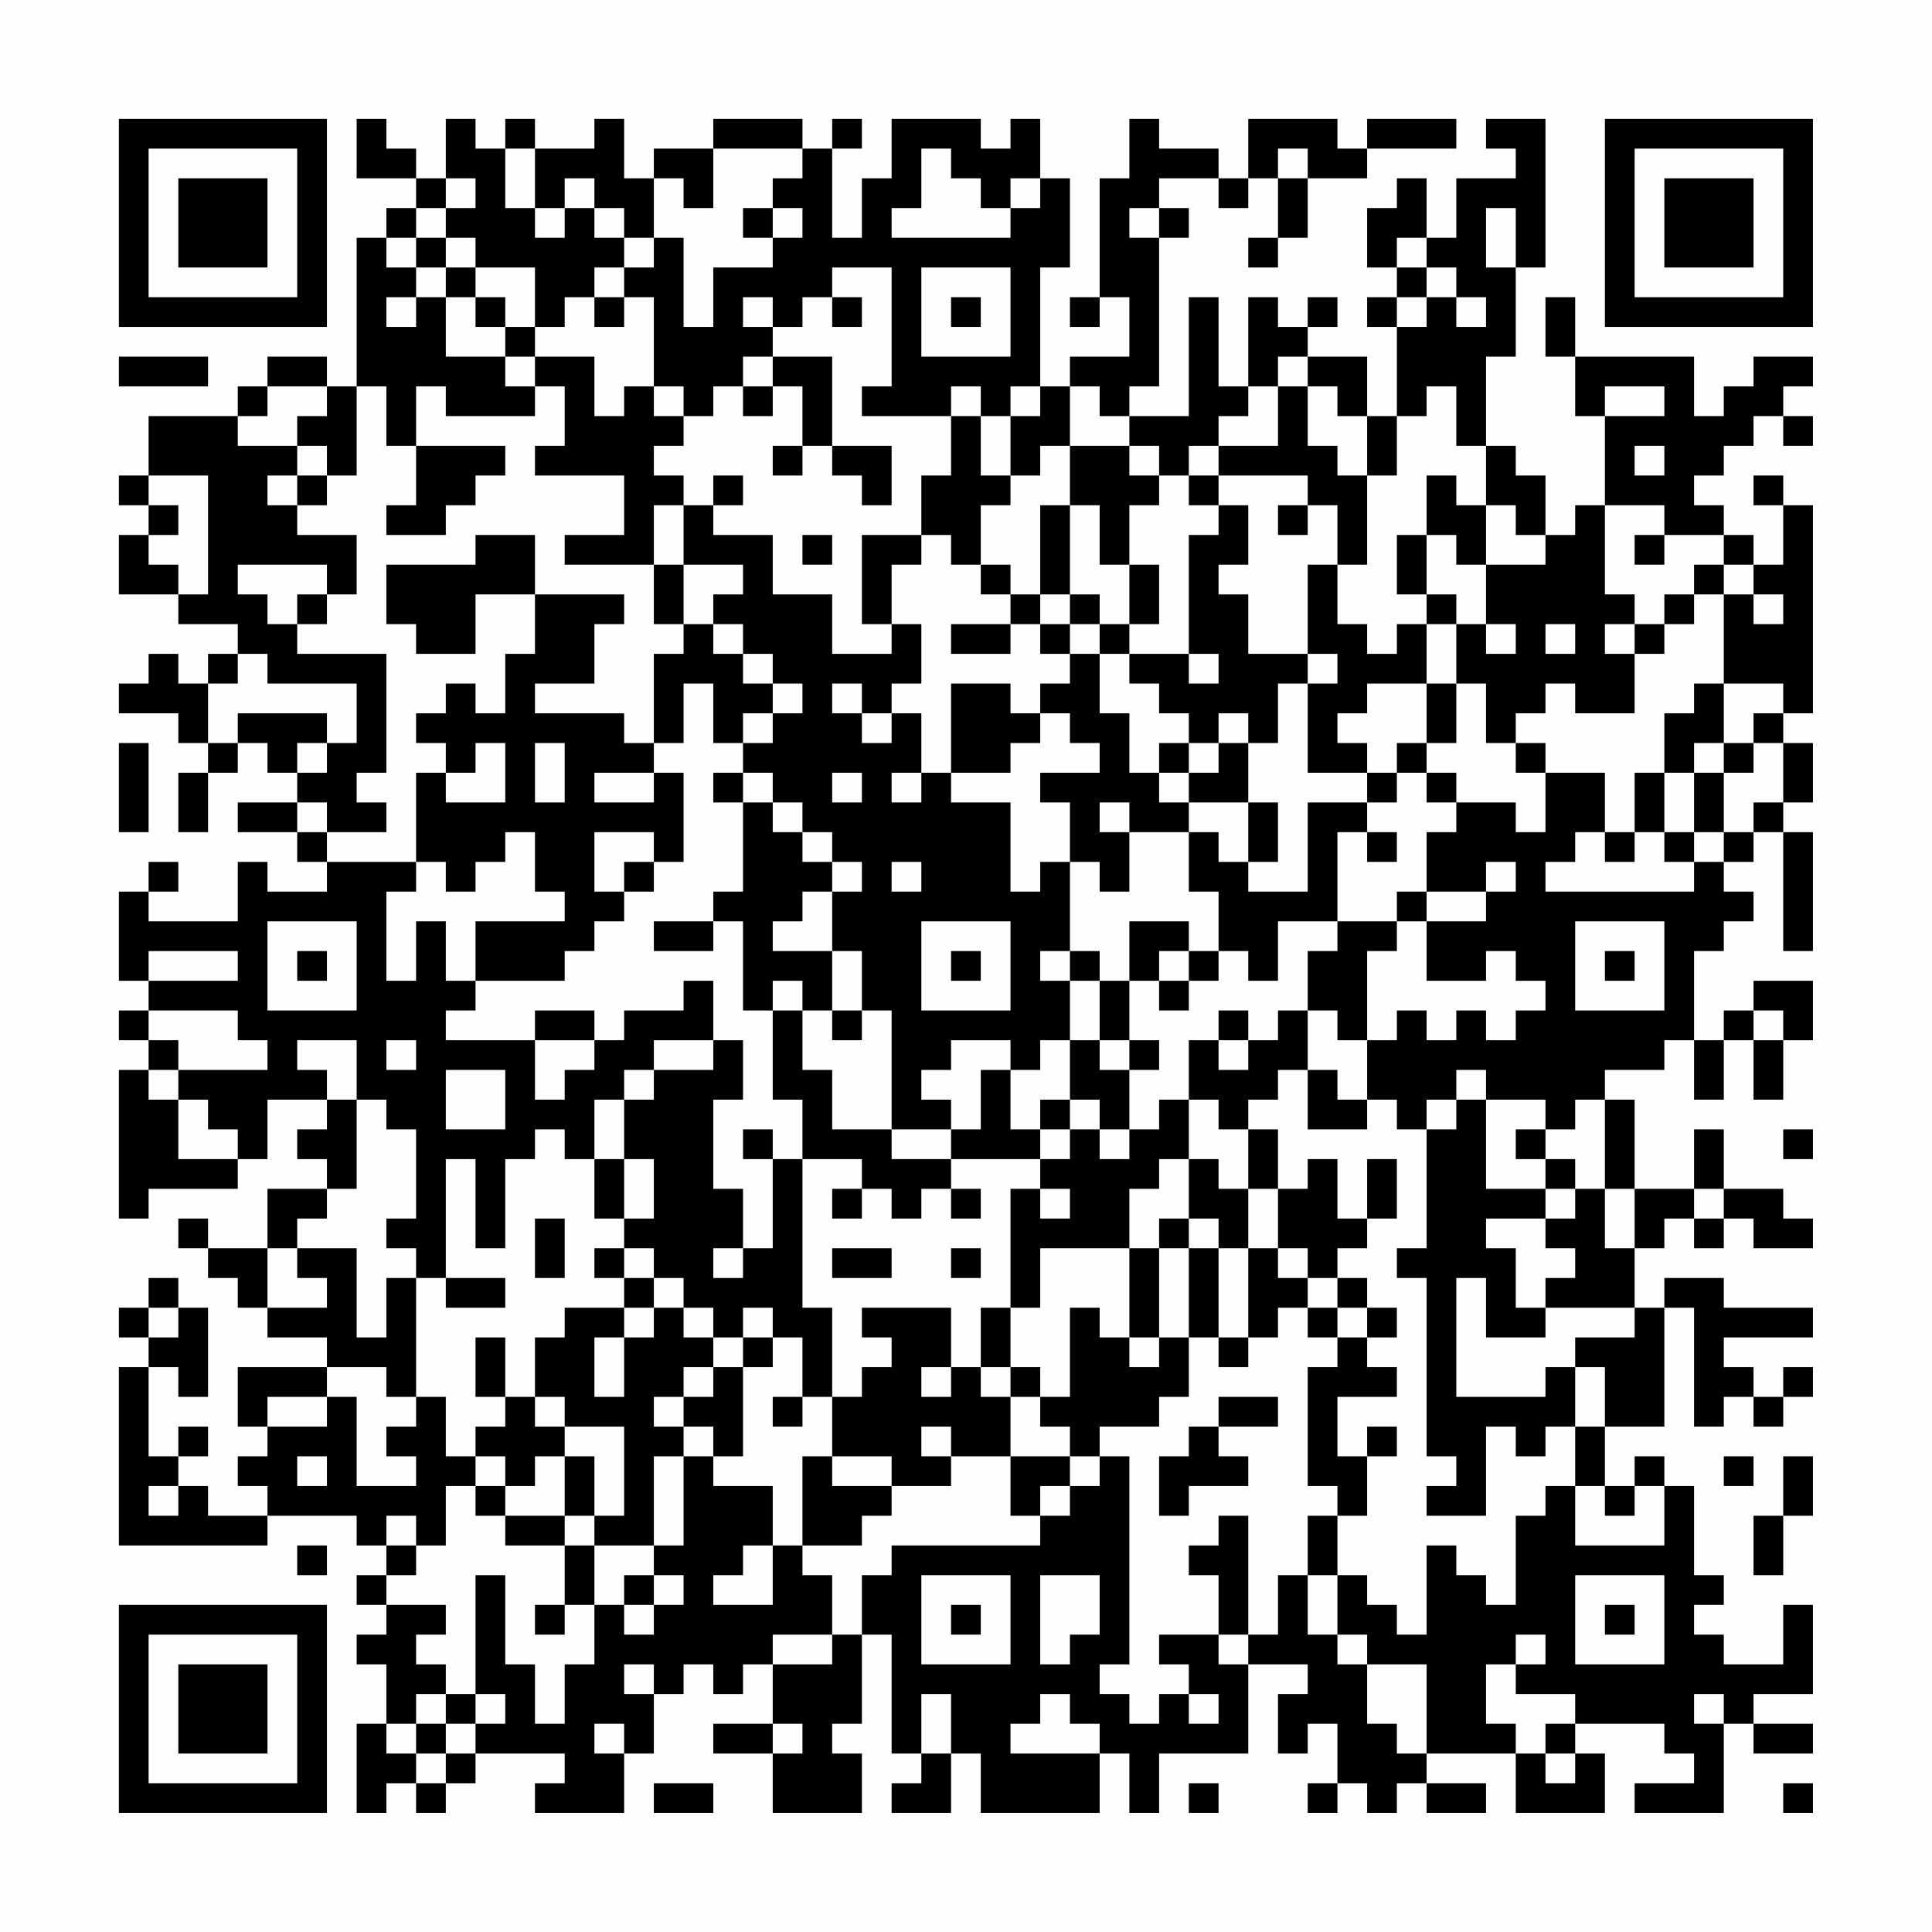 <?xml version="1.0" encoding="UTF-8"?>
<svg xmlns="http://www.w3.org/2000/svg" version="1.1" width="300" height="300" viewBox="0 0 300 300"><rect x="0" y="0" width="300" height="300" fill="#fefefe"/><g transform="scale(4.615)"><g transform="translate(4,4)"><path fill-rule="evenodd" d="M8 0L8 2L10 2L10 3L9 3L9 4L8 4L8 9L7 9L7 8L5 8L5 9L4 9L4 10L1 10L1 12L0 12L0 13L1 13L1 14L0 14L0 16L2 16L2 17L4 17L4 18L3 18L3 19L2 19L2 18L1 18L1 19L0 19L0 20L2 20L2 21L3 21L3 22L2 22L2 24L3 24L3 22L4 22L4 21L5 21L5 22L6 22L6 23L4 23L4 24L6 24L6 25L7 25L7 26L5 26L5 25L4 25L4 27L1 27L1 26L2 26L2 25L1 25L1 26L0 26L0 29L1 29L1 30L0 30L0 31L1 31L1 32L0 32L0 37L1 37L1 36L4 36L4 35L5 35L5 33L7 33L7 34L6 34L6 35L7 35L7 36L5 36L5 38L3 38L3 37L2 37L2 38L3 38L3 39L4 39L4 40L5 40L5 41L7 41L7 42L4 42L4 44L5 44L5 45L4 45L4 46L5 46L5 47L3 47L3 46L2 46L2 45L3 45L3 44L2 44L2 45L1 45L1 42L2 42L2 43L3 43L3 40L2 40L2 39L1 39L1 40L0 40L0 41L1 41L1 42L0 42L0 48L5 48L5 47L8 47L8 48L9 48L9 49L8 49L8 50L9 50L9 51L8 51L8 52L9 52L9 54L8 54L8 57L9 57L9 56L10 56L10 57L11 57L11 56L12 56L12 55L15 55L15 56L14 56L14 57L17 57L17 55L18 55L18 53L19 53L19 52L20 52L20 53L21 53L21 52L22 52L22 54L20 54L20 55L22 55L22 57L25 57L25 55L24 55L24 54L25 54L25 51L26 51L26 55L27 55L27 56L26 56L26 57L28 57L28 55L29 55L29 57L33 57L33 55L34 55L34 57L35 57L35 55L38 55L38 52L40 52L40 53L39 53L39 55L40 55L40 54L41 54L41 56L40 56L40 57L41 57L41 56L42 56L42 57L43 57L43 56L44 56L44 57L46 57L46 56L44 56L44 55L47 55L47 57L50 57L50 55L49 55L49 54L52 54L52 55L53 55L53 56L51 56L51 57L54 57L54 54L55 54L55 55L57 55L57 54L55 54L55 53L57 53L57 50L56 50L56 52L54 52L54 51L53 51L53 50L54 50L54 49L53 49L53 46L52 46L52 45L51 45L51 46L50 46L50 44L52 44L52 40L53 40L53 44L54 44L54 43L55 43L55 44L56 44L56 43L57 43L57 42L56 42L56 43L55 43L55 42L54 42L54 41L57 41L57 40L54 40L54 39L52 39L52 40L51 40L51 38L52 38L52 37L53 37L53 38L54 38L54 37L55 37L55 38L57 38L57 37L56 37L56 36L54 36L54 34L53 34L53 36L51 36L51 33L50 33L50 32L52 32L52 31L53 31L53 33L54 33L54 31L55 31L55 33L56 33L56 31L57 31L57 29L55 29L55 30L54 30L54 31L53 31L53 28L54 28L54 27L55 27L55 26L54 26L54 25L55 25L55 24L56 24L56 28L57 28L57 24L56 24L56 23L57 23L57 21L56 21L56 20L57 20L57 13L56 13L56 12L55 12L55 13L56 13L56 15L55 15L55 14L54 14L54 13L53 13L53 12L54 12L54 11L55 11L55 10L56 10L56 11L57 11L57 10L56 10L56 9L57 9L57 8L55 8L55 9L54 9L54 10L53 10L53 8L49 8L49 6L48 6L48 8L49 8L49 10L50 10L50 13L49 13L49 14L48 14L48 12L47 12L47 11L46 11L46 8L47 8L47 5L48 5L48 0L46 0L46 1L47 1L47 2L45 2L45 4L44 4L44 2L43 2L43 3L42 3L42 5L43 5L43 6L42 6L42 7L43 7L43 10L42 10L42 8L40 8L40 7L41 7L41 6L40 6L40 7L39 7L39 6L38 6L38 9L37 9L37 6L36 6L36 10L34 10L34 9L35 9L35 4L36 4L36 3L35 3L35 2L37 2L37 3L38 3L38 2L39 2L39 4L38 4L38 5L39 5L39 4L40 4L40 2L42 2L42 1L45 1L45 0L42 0L42 1L41 1L41 0L38 0L38 2L37 2L37 1L35 1L35 0L34 0L34 2L33 2L33 6L32 6L32 7L33 7L33 6L34 6L34 8L32 8L32 9L31 9L31 5L32 5L32 2L31 2L31 0L30 0L30 1L29 1L29 0L26 0L26 2L25 2L25 4L24 4L24 1L25 1L25 0L24 0L24 1L23 1L23 0L20 0L20 1L18 1L18 2L17 2L17 0L16 0L16 1L14 1L14 0L13 0L13 1L12 1L12 0L11 0L11 2L10 2L10 1L9 1L9 0ZM13 1L13 3L14 3L14 4L15 4L15 3L16 3L16 4L17 4L17 5L16 5L16 6L15 6L15 7L14 7L14 5L12 5L12 4L11 4L11 3L12 3L12 2L11 2L11 3L10 3L10 4L9 4L9 5L10 5L10 6L9 6L9 7L10 7L10 6L11 6L11 8L13 8L13 9L14 9L14 10L11 10L11 9L10 9L10 11L9 11L9 9L8 9L8 12L7 12L7 11L6 11L6 10L7 10L7 9L5 9L5 10L4 10L4 11L6 11L6 12L5 12L5 13L6 13L6 14L8 14L8 16L7 16L7 15L4 15L4 16L5 16L5 17L6 17L6 18L9 18L9 22L8 22L8 23L9 23L9 24L7 24L7 23L6 23L6 24L7 24L7 25L10 25L10 26L9 26L9 29L10 29L10 27L11 27L11 29L12 29L12 30L11 30L11 31L14 31L14 33L15 33L15 32L16 32L16 31L17 31L17 30L19 30L19 29L20 29L20 31L18 31L18 32L17 32L17 33L16 33L16 35L15 35L15 34L14 34L14 35L13 35L13 38L12 38L12 35L11 35L11 39L10 39L10 38L9 38L9 37L10 37L10 34L9 34L9 33L8 33L8 31L6 31L6 32L7 32L7 33L8 33L8 36L7 36L7 37L6 37L6 38L5 38L5 40L7 40L7 39L6 39L6 38L8 38L8 41L9 41L9 39L10 39L10 43L9 43L9 42L7 42L7 43L5 43L5 44L7 44L7 43L8 43L8 46L10 46L10 45L9 45L9 44L10 44L10 43L11 43L11 45L12 45L12 46L11 46L11 48L10 48L10 47L9 47L9 48L10 48L10 49L9 49L9 50L11 50L11 51L10 51L10 52L11 52L11 53L10 53L10 54L9 54L9 55L10 55L10 56L11 56L11 55L12 55L12 54L13 54L13 53L12 53L12 49L13 49L13 52L14 52L14 54L15 54L15 52L16 52L16 50L17 50L17 51L18 51L18 50L19 50L19 49L18 49L18 48L19 48L19 45L20 45L20 46L22 46L22 48L21 48L21 49L20 49L20 50L22 50L22 48L23 48L23 49L24 49L24 51L22 51L22 52L24 52L24 51L25 51L25 49L26 49L26 48L31 48L31 47L32 47L32 46L33 46L33 45L34 45L34 52L33 52L33 53L34 53L34 54L35 54L35 53L36 53L36 54L37 54L37 53L36 53L36 52L35 52L35 51L37 51L37 52L38 52L38 51L39 51L39 49L40 49L40 51L41 51L41 52L42 52L42 54L43 54L43 55L44 55L44 52L42 52L42 51L41 51L41 49L42 49L42 50L43 50L43 51L44 51L44 48L45 48L45 49L46 49L46 50L47 50L47 47L48 47L48 46L49 46L49 48L52 48L52 46L51 46L51 47L50 47L50 46L49 46L49 44L50 44L50 42L49 42L49 41L51 41L51 40L48 40L48 39L49 39L49 38L48 38L48 37L49 37L49 36L50 36L50 38L51 38L51 36L50 36L50 33L49 33L49 34L48 34L48 33L46 33L46 32L45 32L45 33L44 33L44 34L43 34L43 33L42 33L42 31L43 31L43 30L44 30L44 31L45 31L45 30L46 30L46 31L47 31L47 30L48 30L48 29L47 29L47 28L46 28L46 29L44 29L44 27L46 27L46 26L47 26L47 25L46 25L46 26L44 26L44 24L45 24L45 23L47 23L47 24L48 24L48 22L50 22L50 24L49 24L49 25L48 25L48 26L53 26L53 25L54 25L54 24L55 24L55 23L56 23L56 21L55 21L55 20L56 20L56 19L54 19L54 16L55 16L55 17L56 17L56 16L55 16L55 15L54 15L54 14L52 14L52 13L50 13L50 16L51 16L51 17L50 17L50 18L51 18L51 20L49 20L49 19L48 19L48 20L47 20L47 21L46 21L46 19L45 19L45 17L46 17L46 18L47 18L47 17L46 17L46 15L48 15L48 14L47 14L47 13L46 13L46 11L45 11L45 9L44 9L44 10L43 10L43 12L42 12L42 10L41 10L41 9L40 9L40 8L39 8L39 9L38 9L38 10L37 10L37 11L36 11L36 12L35 12L35 11L34 11L34 10L33 10L33 9L32 9L32 11L31 11L31 12L30 12L30 10L31 10L31 9L30 9L30 10L29 10L29 9L28 9L28 10L25 10L25 9L26 9L26 5L24 5L24 6L23 6L23 7L22 7L22 6L21 6L21 7L22 7L22 8L21 8L21 9L20 9L20 10L19 10L19 9L18 9L18 6L17 6L17 5L18 5L18 4L19 4L19 7L20 7L20 5L22 5L22 4L23 4L23 3L22 3L22 2L23 2L23 1L20 1L20 3L19 3L19 2L18 2L18 4L17 4L17 3L16 3L16 2L15 2L15 3L14 3L14 1ZM27 1L27 3L26 3L26 4L30 4L30 3L31 3L31 2L30 2L30 3L29 3L29 2L28 2L28 1ZM39 1L39 2L40 2L40 1ZM21 3L21 4L22 4L22 3ZM34 3L34 4L35 4L35 3ZM46 3L46 5L47 5L47 3ZM10 4L10 5L11 5L11 6L12 6L12 7L13 7L13 8L14 8L14 9L15 9L15 11L14 11L14 12L17 12L17 14L15 14L15 15L18 15L18 17L19 17L19 18L18 18L18 21L17 21L17 20L14 20L14 19L16 19L16 17L17 17L17 16L14 16L14 14L12 14L12 15L9 15L9 17L10 17L10 18L12 18L12 16L14 16L14 18L13 18L13 20L12 20L12 19L11 19L11 20L10 20L10 21L11 21L11 22L10 22L10 25L11 25L11 26L12 26L12 25L13 25L13 24L14 24L14 26L15 26L15 27L12 27L12 29L15 29L15 28L16 28L16 27L17 27L17 26L18 26L18 25L19 25L19 22L18 22L18 21L19 21L19 19L20 19L20 21L21 21L21 22L20 22L20 23L21 23L21 26L20 26L20 27L18 27L18 28L20 28L20 27L21 27L21 30L22 30L22 33L23 33L23 35L22 35L22 34L21 34L21 35L22 35L22 38L21 38L21 36L20 36L20 33L21 33L21 31L20 31L20 32L18 32L18 33L17 33L17 35L16 35L16 37L17 37L17 38L16 38L16 39L17 39L17 40L15 40L15 41L14 41L14 43L13 43L13 41L12 41L12 43L13 43L13 44L12 44L12 45L13 45L13 46L12 46L12 47L13 47L13 48L15 48L15 50L14 50L14 51L15 51L15 50L16 50L16 48L18 48L18 45L19 45L19 44L20 44L20 45L21 45L21 42L22 42L22 41L23 41L23 43L22 43L22 44L23 44L23 43L24 43L24 45L23 45L23 48L25 48L25 47L26 47L26 46L28 46L28 45L30 45L30 47L31 47L31 46L32 46L32 45L33 45L33 44L35 44L35 43L36 43L36 41L37 41L37 42L38 42L38 41L39 41L39 40L40 40L40 41L41 41L41 42L40 42L40 46L41 46L41 47L40 47L40 49L41 49L41 47L42 47L42 45L43 45L43 44L42 44L42 45L41 45L41 43L43 43L43 42L42 42L42 41L43 41L43 40L42 40L42 39L41 39L41 38L42 38L42 37L43 37L43 35L42 35L42 37L41 37L41 35L40 35L40 36L39 36L39 34L38 34L38 33L39 33L39 32L40 32L40 34L42 34L42 33L41 33L41 32L40 32L40 30L41 30L41 31L42 31L42 28L43 28L43 27L44 27L44 26L43 26L43 27L41 27L41 24L42 24L42 25L43 25L43 24L42 24L42 23L43 23L43 22L44 22L44 23L45 23L45 22L44 22L44 21L45 21L45 19L44 19L44 17L45 17L45 16L44 16L44 14L45 14L45 15L46 15L46 13L45 13L45 12L44 12L44 14L43 14L43 16L44 16L44 17L43 17L43 18L42 18L42 17L41 17L41 15L42 15L42 12L41 12L41 11L40 11L40 9L39 9L39 11L37 11L37 12L36 12L36 13L37 13L37 14L36 14L36 18L34 18L34 17L35 17L35 15L34 15L34 13L35 13L35 12L34 12L34 11L32 11L32 13L31 13L31 16L30 16L30 15L29 15L29 13L30 13L30 12L29 12L29 10L28 10L28 12L27 12L27 14L25 14L25 17L26 17L26 18L24 18L24 16L22 16L22 14L20 14L20 13L21 13L21 12L20 12L20 13L19 13L19 12L18 12L18 11L19 11L19 10L18 10L18 9L17 9L17 10L16 10L16 8L14 8L14 7L13 7L13 6L12 6L12 5L11 5L11 4ZM43 4L43 5L44 5L44 6L43 6L43 7L44 7L44 6L45 6L45 7L46 7L46 6L45 6L45 5L44 5L44 4ZM27 5L27 8L30 8L30 5ZM16 6L16 7L17 7L17 6ZM24 6L24 7L25 7L25 6ZM28 6L28 7L29 7L29 6ZM0 8L0 9L3 9L3 8ZM22 8L22 9L21 9L21 10L22 10L22 9L23 9L23 11L22 11L22 12L23 12L23 11L24 11L24 12L25 12L25 13L26 13L26 11L24 11L24 8ZM50 9L50 10L52 10L52 9ZM10 11L10 13L9 13L9 14L11 14L11 13L12 13L12 12L13 12L13 11ZM51 11L51 12L52 12L52 11ZM1 12L1 13L2 13L2 14L1 14L1 15L2 15L2 16L3 16L3 12ZM6 12L6 13L7 13L7 12ZM37 12L37 13L38 13L38 15L37 15L37 16L38 16L38 18L40 18L40 19L39 19L39 21L38 21L38 20L37 20L37 21L36 21L36 20L35 20L35 19L34 19L34 18L33 18L33 17L34 17L34 15L33 15L33 13L32 13L32 16L31 16L31 17L30 17L30 16L29 16L29 15L28 15L28 14L27 14L27 15L26 15L26 17L27 17L27 19L26 19L26 20L25 20L25 19L24 19L24 20L25 20L25 21L26 21L26 20L27 20L27 22L26 22L26 23L27 23L27 22L28 22L28 23L30 23L30 26L31 26L31 25L32 25L32 28L31 28L31 29L32 29L32 31L31 31L31 32L30 32L30 31L28 31L28 32L27 32L27 33L28 33L28 34L26 34L26 30L25 30L25 28L24 28L24 26L25 26L25 25L24 25L24 24L23 24L23 23L22 23L22 22L21 22L21 23L22 23L22 24L23 24L23 25L24 25L24 26L23 26L23 27L22 27L22 28L24 28L24 30L23 30L23 29L22 29L22 30L23 30L23 32L24 32L24 34L26 34L26 35L28 35L28 36L27 36L27 37L26 37L26 36L25 36L25 35L23 35L23 40L24 40L24 43L25 43L25 42L26 42L26 41L25 41L25 40L28 40L28 42L27 42L27 43L28 43L28 42L29 42L29 43L30 43L30 45L32 45L32 44L31 44L31 43L32 43L32 40L33 40L33 41L34 41L34 42L35 42L35 41L36 41L36 38L37 38L37 41L38 41L38 38L39 38L39 39L40 39L40 40L41 40L41 41L42 41L42 40L41 40L41 39L40 39L40 38L39 38L39 36L38 36L38 34L37 34L37 33L36 33L36 31L37 31L37 32L38 32L38 31L39 31L39 30L40 30L40 28L41 28L41 27L39 27L39 29L38 29L38 28L37 28L37 26L36 26L36 24L37 24L37 25L38 25L38 26L40 26L40 23L42 23L42 22L43 22L43 21L44 21L44 19L42 19L42 20L41 20L41 21L42 21L42 22L40 22L40 19L41 19L41 18L40 18L40 15L41 15L41 13L40 13L40 12ZM18 13L18 15L19 15L19 17L20 17L20 18L21 18L21 19L22 19L22 20L21 20L21 21L22 21L22 20L23 20L23 19L22 19L22 18L21 18L21 17L20 17L20 16L21 16L21 15L19 15L19 13ZM39 13L39 14L40 14L40 13ZM23 14L23 15L24 15L24 14ZM51 14L51 15L52 15L52 14ZM53 15L53 16L52 16L52 17L51 17L51 18L52 18L52 17L53 17L53 16L54 16L54 15ZM6 16L6 17L7 17L7 16ZM32 16L32 17L31 17L31 18L32 18L32 19L31 19L31 20L30 20L30 19L28 19L28 22L30 22L30 21L31 21L31 20L32 20L32 21L33 21L33 22L31 22L31 23L32 23L32 25L33 25L33 26L34 26L34 24L36 24L36 23L38 23L38 25L39 25L39 23L38 23L38 21L37 21L37 22L36 22L36 21L35 21L35 22L34 22L34 20L33 20L33 18L32 18L32 17L33 17L33 16ZM28 17L28 18L30 18L30 17ZM48 17L48 18L49 18L49 17ZM4 18L4 19L3 19L3 21L4 21L4 20L7 20L7 21L6 21L6 22L7 22L7 21L8 21L8 19L5 19L5 18ZM36 18L36 19L37 19L37 18ZM53 19L53 20L52 20L52 22L51 22L51 24L50 24L50 25L51 25L51 24L52 24L52 25L53 25L53 24L54 24L54 22L55 22L55 21L54 21L54 19ZM0 21L0 24L1 24L1 21ZM12 21L12 22L11 22L11 23L13 23L13 21ZM14 21L14 23L15 23L15 21ZM47 21L47 22L48 22L48 21ZM53 21L53 22L52 22L52 24L53 24L53 22L54 22L54 21ZM16 22L16 23L18 23L18 22ZM24 22L24 23L25 23L25 22ZM35 22L35 23L36 23L36 22ZM33 23L33 24L34 24L34 23ZM16 24L16 26L17 26L17 25L18 25L18 24ZM26 25L26 26L27 26L27 25ZM5 27L5 30L8 30L8 27ZM27 27L27 30L30 30L30 27ZM34 27L34 29L33 29L33 28L32 28L32 29L33 29L33 31L32 31L32 33L31 33L31 34L30 34L30 32L29 32L29 34L28 34L28 35L31 35L31 36L30 36L30 40L29 40L29 42L30 42L30 43L31 43L31 42L30 42L30 40L31 40L31 38L34 38L34 41L35 41L35 38L36 38L36 37L37 37L37 38L38 38L38 36L37 36L37 35L36 35L36 33L35 33L35 34L34 34L34 32L35 32L35 31L34 31L34 29L35 29L35 30L36 30L36 29L37 29L37 28L36 28L36 27ZM49 27L49 30L52 30L52 27ZM1 28L1 29L4 29L4 28ZM6 28L6 29L7 29L7 28ZM28 28L28 29L29 29L29 28ZM35 28L35 29L36 29L36 28ZM50 28L50 29L51 29L51 28ZM1 30L1 31L2 31L2 32L1 32L1 33L2 33L2 35L4 35L4 34L3 34L3 33L2 33L2 32L5 32L5 31L4 31L4 30ZM14 30L14 31L16 31L16 30ZM24 30L24 31L25 31L25 30ZM37 30L37 31L38 31L38 30ZM55 30L55 31L56 31L56 30ZM9 31L9 32L10 32L10 31ZM33 31L33 32L34 32L34 31ZM11 32L11 34L13 34L13 32ZM32 33L32 34L31 34L31 35L32 35L32 34L33 34L33 35L34 35L34 34L33 34L33 33ZM45 33L45 34L44 34L44 38L43 38L43 39L44 39L44 45L45 45L45 46L44 46L44 47L46 47L46 44L47 44L47 45L48 45L48 44L49 44L49 42L48 42L48 43L45 43L45 39L46 39L46 41L48 41L48 40L47 40L47 38L46 38L46 37L48 37L48 36L49 36L49 35L48 35L48 34L47 34L47 35L48 35L48 36L46 36L46 33ZM56 34L56 35L57 35L57 34ZM17 35L17 37L18 37L18 35ZM35 35L35 36L34 36L34 38L35 38L35 37L36 37L36 35ZM24 36L24 37L25 37L25 36ZM28 36L28 37L29 37L29 36ZM31 36L31 37L32 37L32 36ZM53 36L53 37L54 37L54 36ZM14 37L14 39L15 39L15 37ZM17 38L17 39L18 39L18 40L17 40L17 41L16 41L16 43L17 43L17 41L18 41L18 40L19 40L19 41L20 41L20 42L19 42L19 43L18 43L18 44L19 44L19 43L20 43L20 42L21 42L21 41L22 41L22 40L21 40L21 41L20 41L20 40L19 40L19 39L18 39L18 38ZM20 38L20 39L21 39L21 38ZM24 38L24 39L26 39L26 38ZM28 38L28 39L29 39L29 38ZM11 39L11 40L13 40L13 39ZM1 40L1 41L2 41L2 40ZM14 43L14 44L15 44L15 45L14 45L14 46L13 46L13 47L15 47L15 48L16 48L16 47L17 47L17 44L15 44L15 43ZM37 43L37 44L36 44L36 45L35 45L35 47L36 47L36 46L38 46L38 45L37 45L37 44L39 44L39 43ZM27 44L27 45L28 45L28 44ZM6 45L6 46L7 46L7 45ZM15 45L15 47L16 47L16 45ZM24 45L24 46L26 46L26 45ZM54 45L54 46L55 46L55 45ZM56 45L56 47L55 47L55 49L56 49L56 47L57 47L57 45ZM1 46L1 47L2 47L2 46ZM37 47L37 48L36 48L36 49L37 49L37 51L38 51L38 47ZM6 48L6 49L7 49L7 48ZM17 49L17 50L18 50L18 49ZM27 49L27 52L30 52L30 49ZM31 49L31 52L32 52L32 51L33 51L33 49ZM49 49L49 52L52 52L52 49ZM28 50L28 51L29 51L29 50ZM50 50L50 51L51 51L51 50ZM47 51L47 52L46 52L46 54L47 54L47 55L48 55L48 56L49 56L49 55L48 55L48 54L49 54L49 53L47 53L47 52L48 52L48 51ZM17 52L17 53L18 53L18 52ZM11 53L11 54L10 54L10 55L11 55L11 54L12 54L12 53ZM27 53L27 55L28 55L28 53ZM31 53L31 54L30 54L30 55L33 55L33 54L32 54L32 53ZM53 53L53 54L54 54L54 53ZM16 54L16 55L17 55L17 54ZM22 54L22 55L23 55L23 54ZM18 56L18 57L20 57L20 56ZM36 56L36 57L37 57L37 56ZM56 56L56 57L57 57L57 56ZM0 0L0 7L7 7L7 0ZM1 1L1 6L6 6L6 1ZM2 2L2 5L5 5L5 2ZM50 0L50 7L57 7L57 0ZM51 1L51 6L56 6L56 1ZM52 2L52 5L55 5L55 2ZM0 50L0 57L7 57L7 50ZM1 51L1 56L6 56L6 51ZM2 52L2 55L5 55L5 52Z" fill="#000000"/></g></g></svg>

